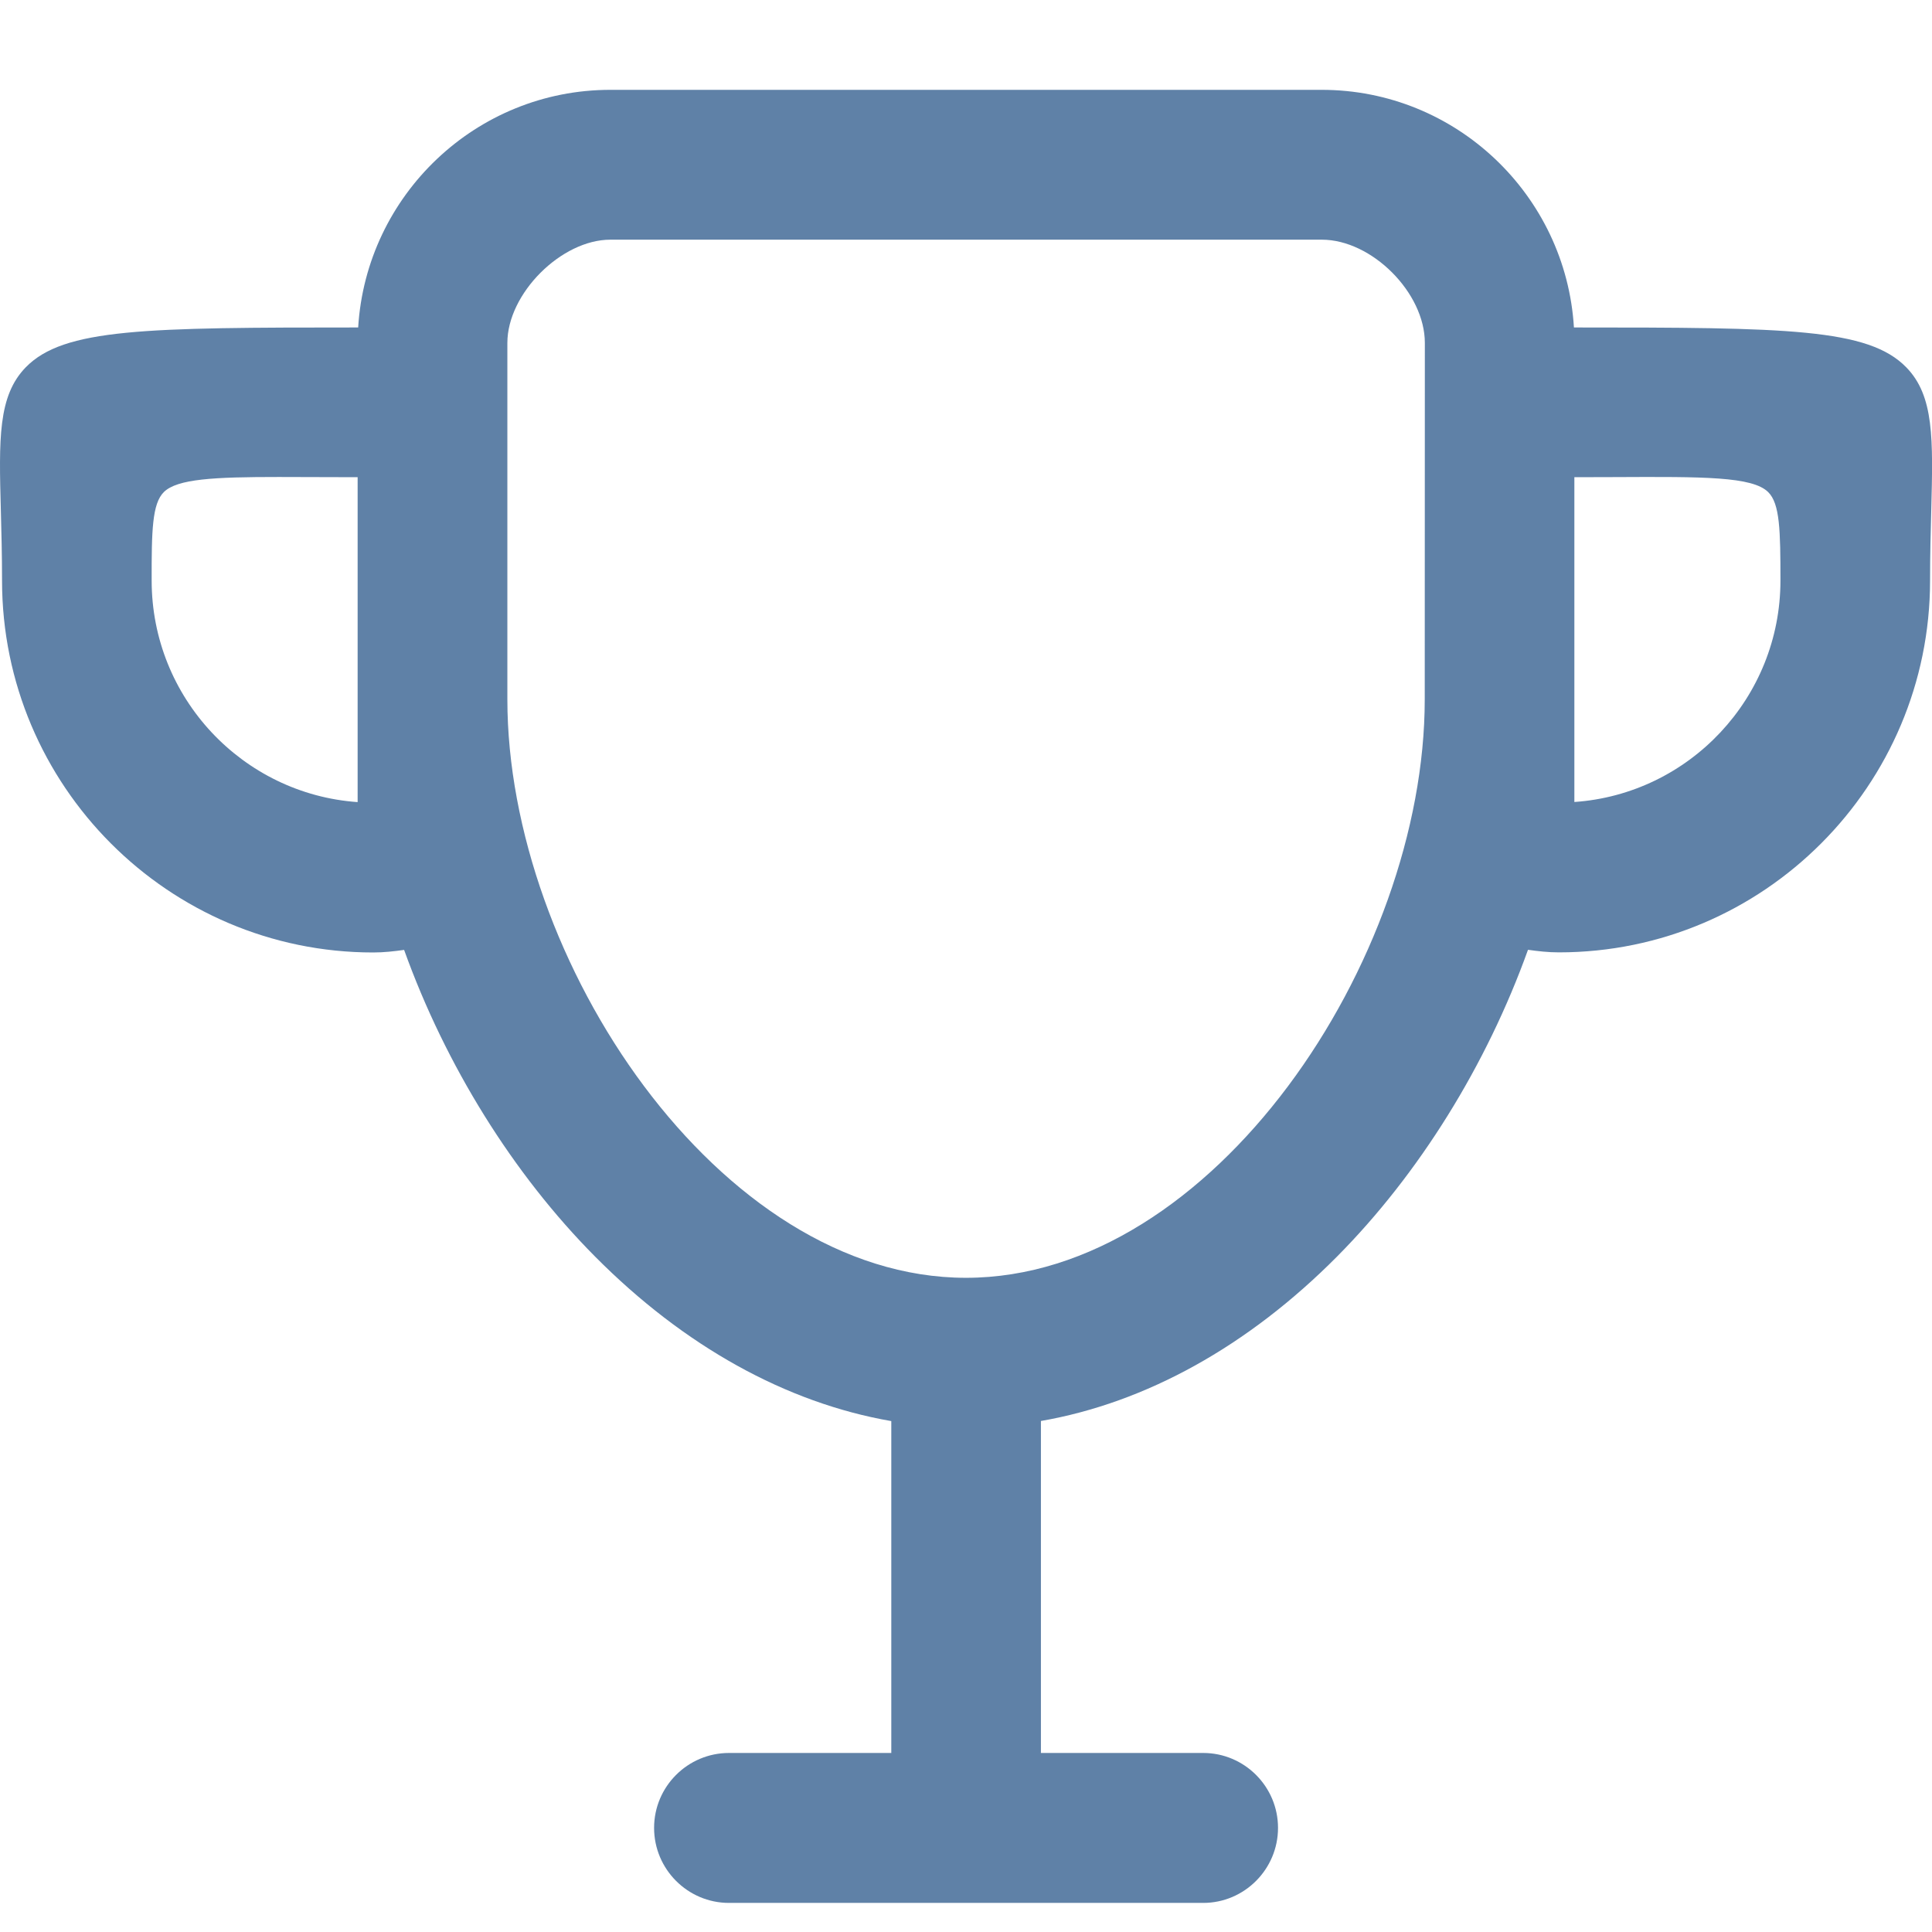 <svg width="18" height="18" viewBox="0 0 18 18" fill="none" xmlns="http://www.w3.org/2000/svg">
<g clip-path="url(#clip0)">
<path d="M17.76 3.422C17.406 3.059 16.651 3.051 14.664 3.051C14.589 1.817 13.564 0.837 12.314 0.837H5.686C4.437 0.837 3.412 1.817 3.337 3.051C1.35 3.051 0.594 3.059 0.24 3.422C-0.02 3.689 -0.01 4.091 0.008 4.757C0.013 4.949 0.019 5.166 0.019 5.409C0.019 7.319 1.57 8.874 3.477 8.874C3.577 8.874 3.673 8.863 3.765 8.85C4.152 9.927 4.78 10.938 5.545 11.708C6.373 12.542 7.324 13.07 8.304 13.24V16.332H6.792C6.407 16.332 6.094 16.645 6.094 17.03C6.094 17.415 6.407 17.729 6.792 17.729H11.21C11.594 17.729 11.907 17.415 11.907 17.03C11.907 16.645 11.594 16.332 11.21 16.332H9.698V13.239C10.677 13.069 11.629 12.541 12.457 11.707C13.221 10.937 13.849 9.926 14.236 8.849C14.328 8.862 14.423 8.873 14.524 8.873C16.431 8.873 17.982 7.319 17.982 5.408C17.982 5.166 17.988 4.948 17.993 4.757C18.01 4.091 18.021 3.689 17.76 3.422ZM16.588 5.409C16.588 6.501 15.739 7.398 14.668 7.472V4.446C14.802 4.446 14.927 4.446 15.044 4.445C15.871 4.441 16.327 4.439 16.474 4.585C16.583 4.693 16.588 4.942 16.588 5.409ZM9 11.905C6.699 11.905 4.727 8.941 4.727 6.515V3.195C4.727 2.736 5.229 2.233 5.687 2.233H12.315C12.781 2.233 13.275 2.727 13.275 3.195L13.274 6.515C13.274 8.941 11.302 11.905 9 11.905ZM1.526 4.585C1.651 4.461 1.995 4.444 2.597 4.444C2.708 4.444 2.828 4.444 2.957 4.445C3.074 4.446 3.199 4.446 3.332 4.446V7.473C2.261 7.398 1.413 6.501 1.413 5.409C1.412 4.942 1.418 4.693 1.526 4.585Z" fill="#5F81A7"/>
</g>
<defs>
<clipPath id="clip0">
<rect width="18" height="18" fill="white"/>
</clipPath>
</defs>
</svg>
